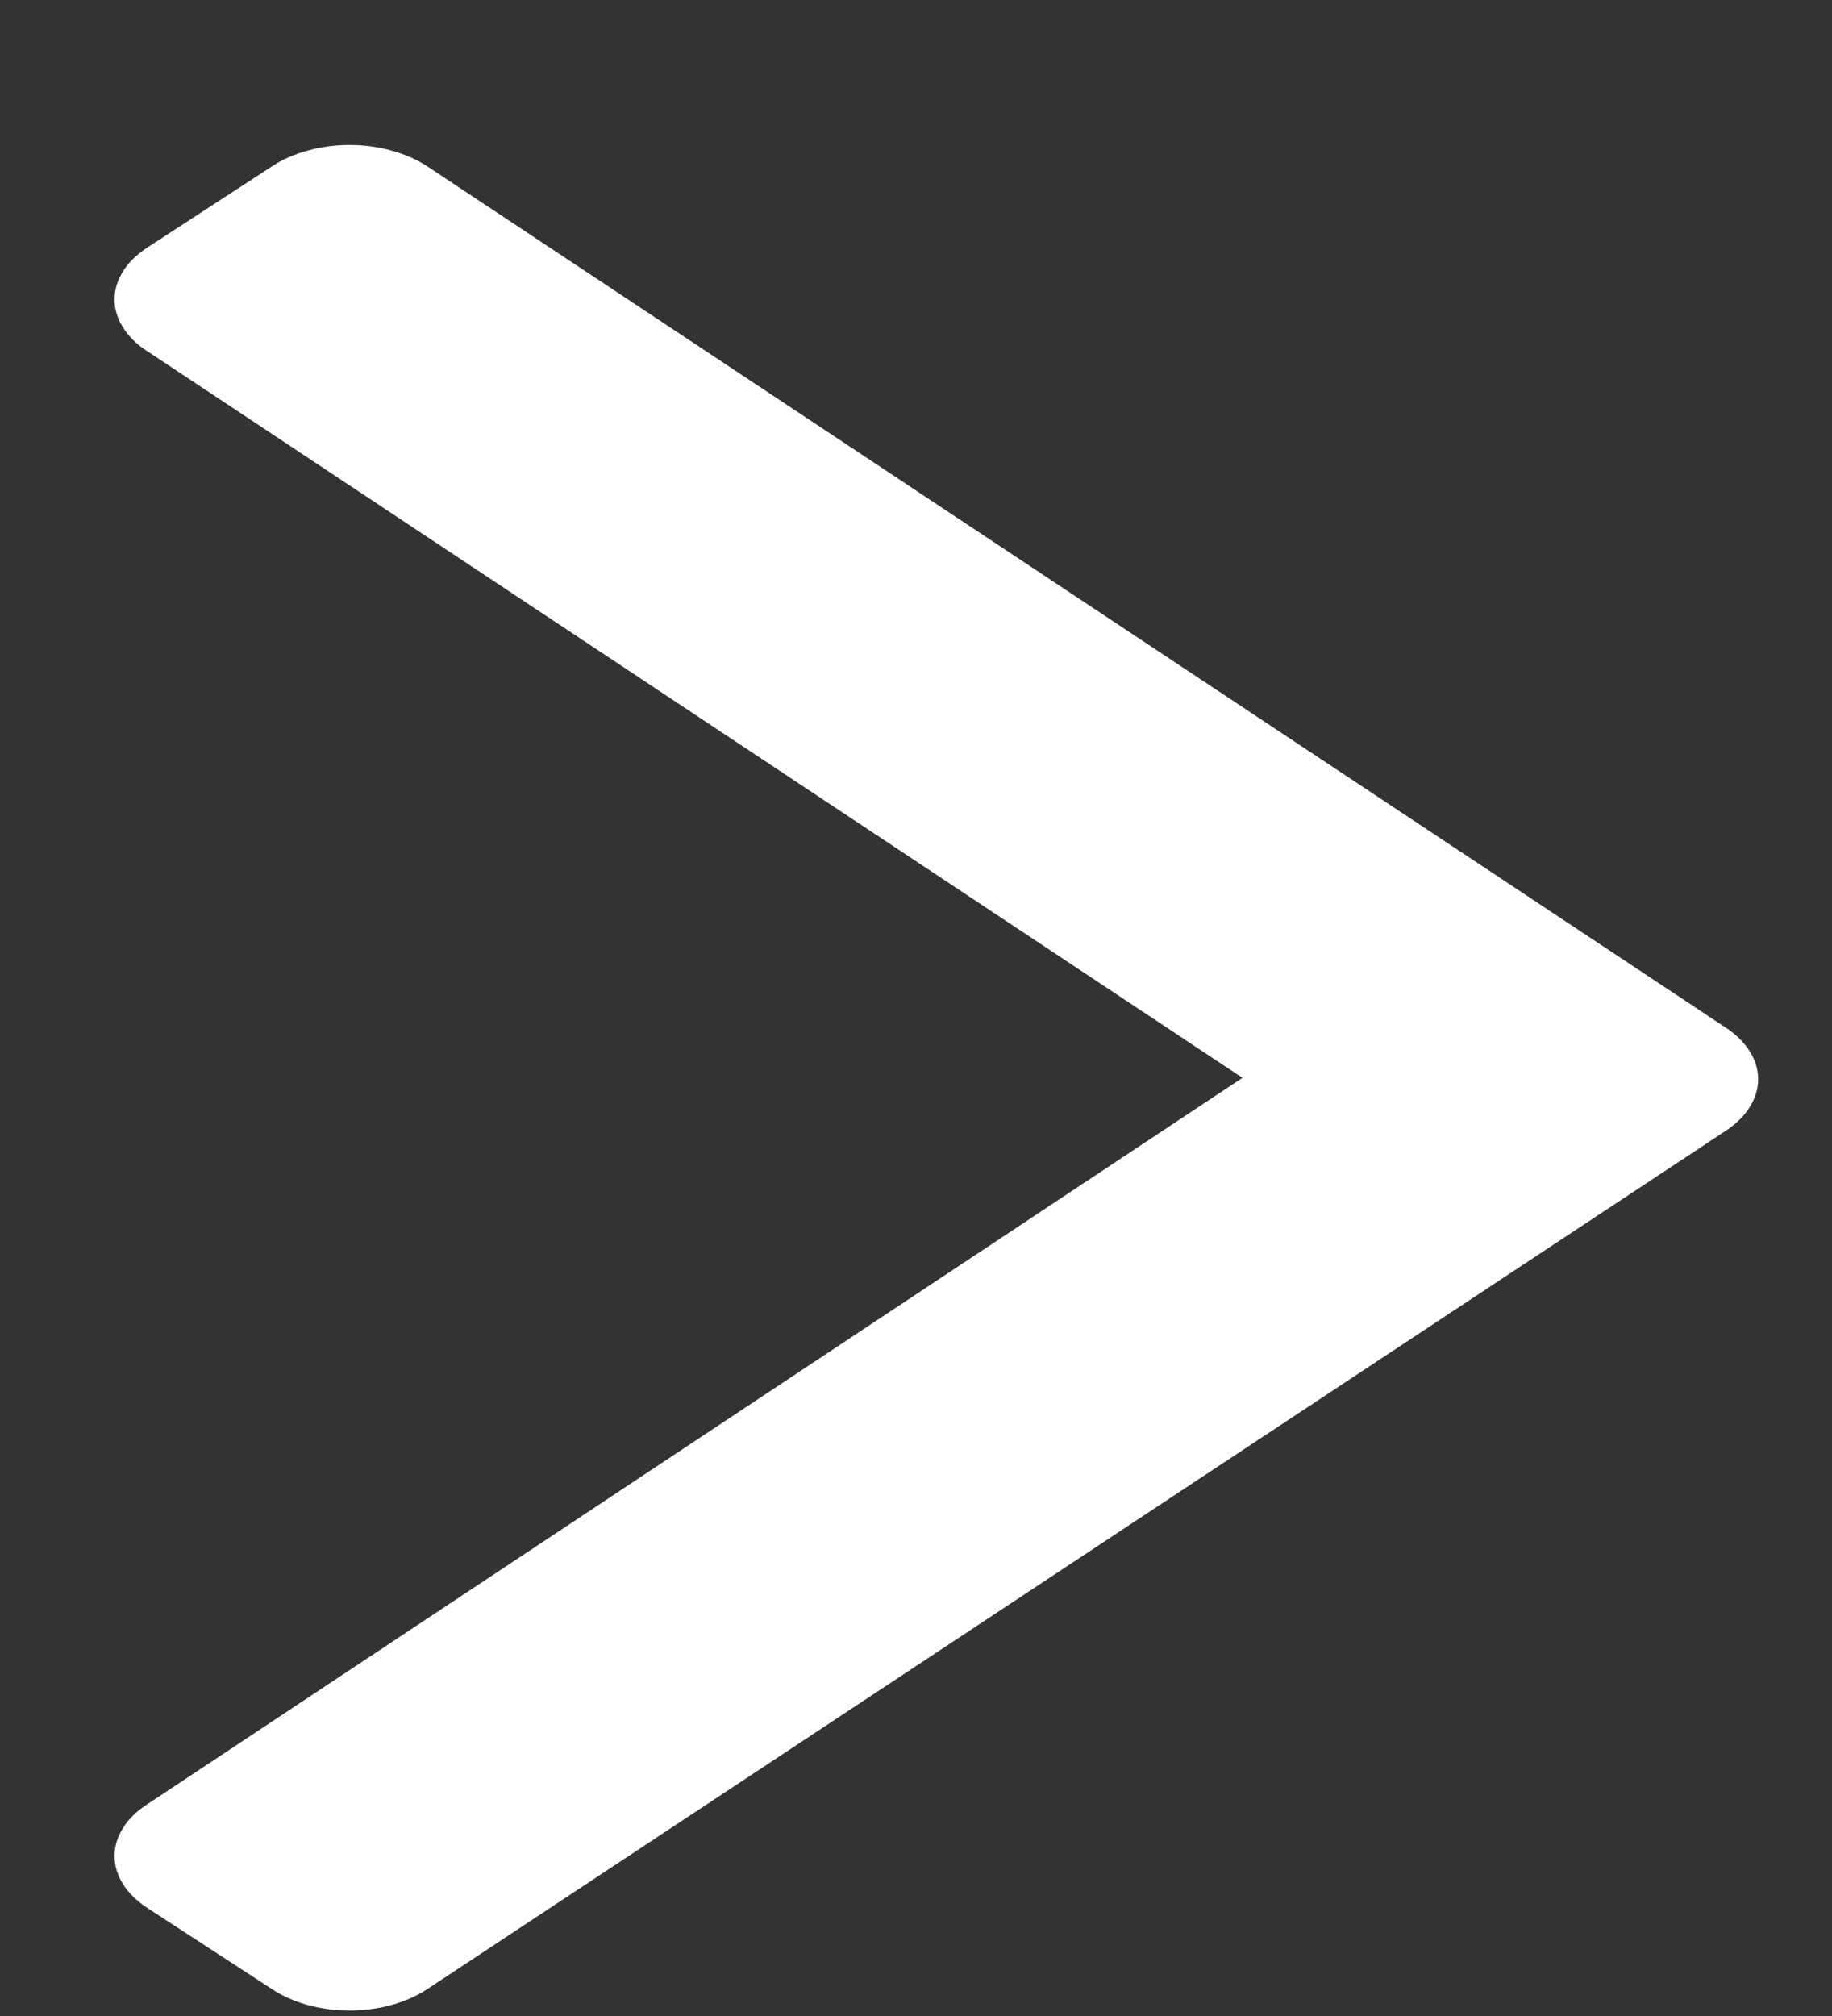 <svg width="10" height="11" viewBox="0 0 10 11" fill="none" xmlns="http://www.w3.org/2000/svg">
<rect x="0" y="0" width="10" height="11" fill="#333333" stroke="none"/>
<path d="M1.484 10.853L0.802 10.409C0.746 10.372 0.701 10.328 0.671 10.28C0.641 10.231 0.625 10.18 0.625 10.127C0.625 10.075 0.641 10.023 0.671 9.975C0.701 9.926 0.746 9.882 0.802 9.846L6.782 5.881L0.802 1.915C0.746 1.879 0.701 1.835 0.671 1.786C0.641 1.738 0.625 1.686 0.625 1.634C0.625 1.582 0.641 1.53 0.671 1.481C0.701 1.433 0.746 1.389 0.802 1.352L1.484 0.908C1.539 0.871 1.605 0.842 1.678 0.822C1.751 0.801 1.829 0.791 1.908 0.791C1.987 0.791 2.065 0.801 2.138 0.822C2.211 0.842 2.277 0.871 2.333 0.908L9.426 5.611C9.535 5.685 9.597 5.785 9.597 5.888C9.597 5.992 9.535 6.092 9.426 6.166L2.333 10.853C2.277 10.89 2.211 10.919 2.138 10.94C2.065 10.96 1.987 10.97 1.908 10.97C1.829 10.97 1.751 10.96 1.678 10.94C1.605 10.919 1.539 10.89 1.484 10.853Z" fill="white"/>
</svg>
